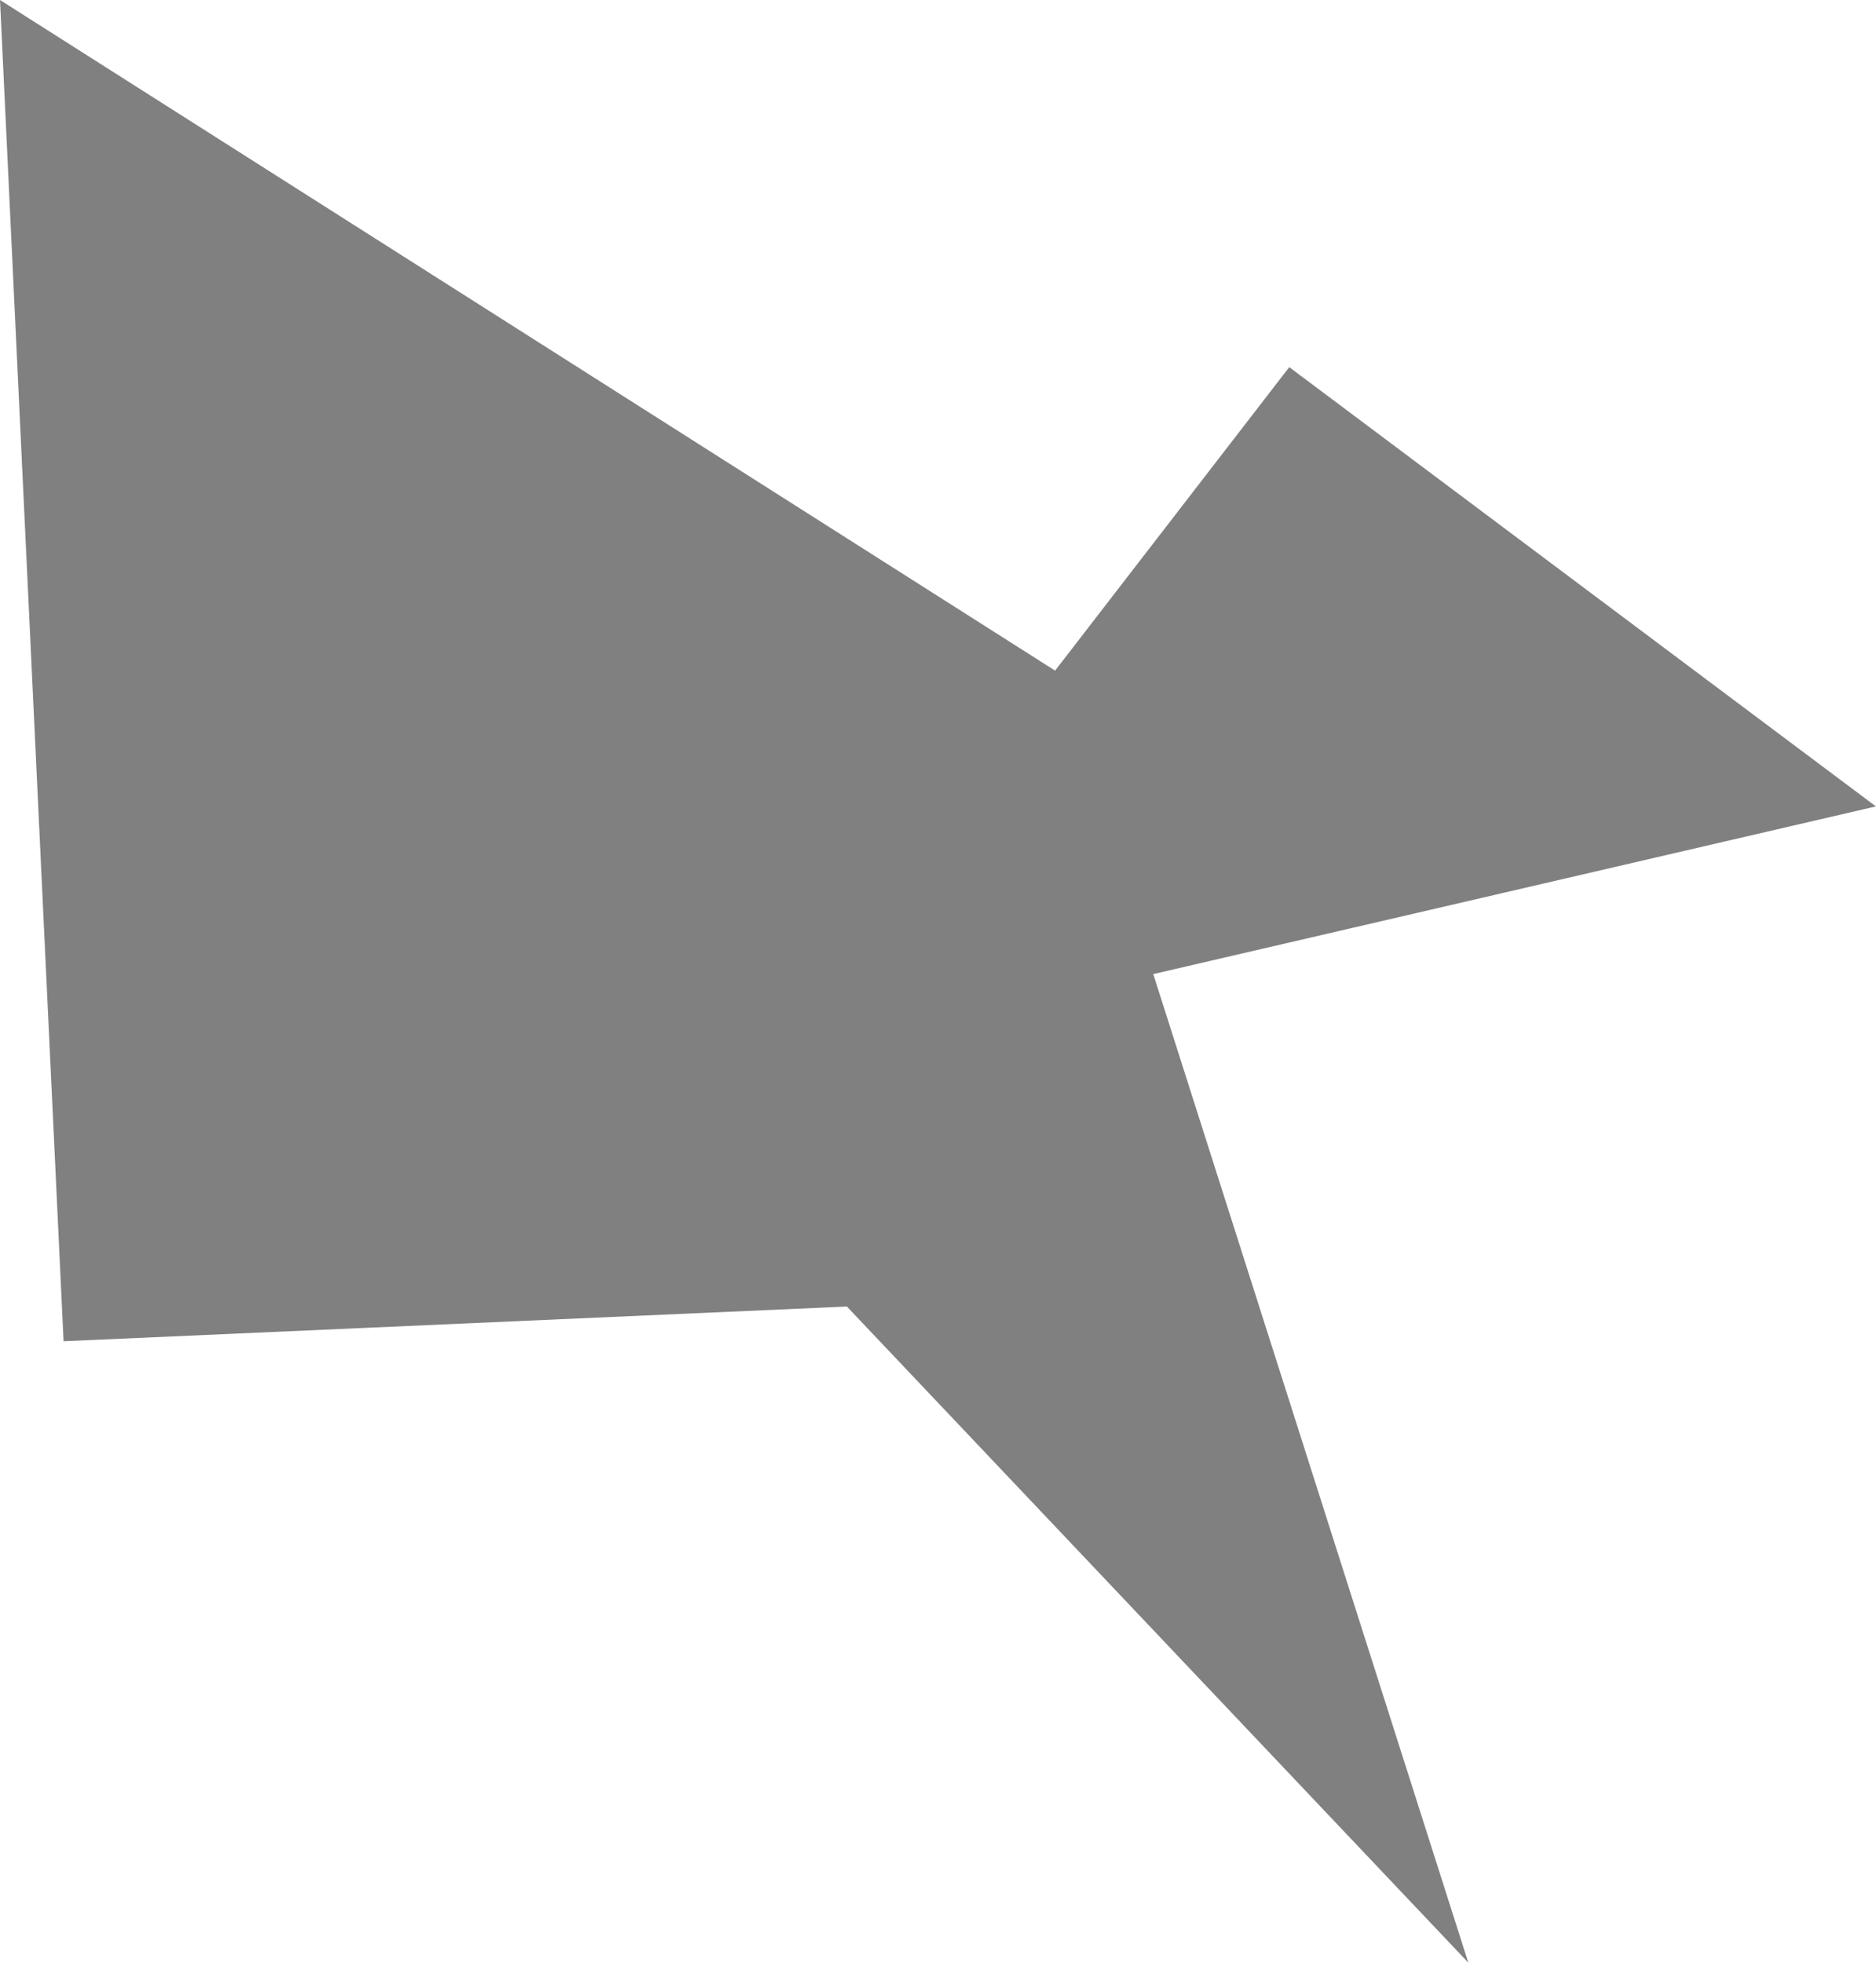 <?xml version="1.0" encoding="UTF-8" standalone="no"?>
<!-- Created with Inkscape (http://www.inkscape.org/) -->

<svg
   width="18.65mm"
   height="19.512mm"
   viewBox="0 0 18.65 19.512"
   version="1.1"
   id="svg1"
   xml:space="preserve"
   xmlns:xlink="http://www.w3.org/1999/xlink"
   xmlns="http://www.w3.org/2000/svg"
   xmlns:svg="http://www.w3.org/2000/svg"><defs
     id="defs1"><color-profile
       name="Adobe-RGB-1998"
       xlink:href="../../../../../../WINDOWS/system32/spool/drivers/color/AdobeRGB1998.icc"
       id="color-profile1" /></defs><g
     id="layer1"
     transform="translate(308.596,36.212)"><path
       style="fill:#808080;fill-opacity:1;stroke:none;stroke-width:0.265;stroke-dasharray:none;stroke-opacity:1"
       d="m -295.779,-32.562 -2.328,3.017 -10.489,-6.667 0.632,13.334 7.787,-0.345 6.178,6.523 -3.132,-9.828 7.184,-1.667 z"
       id="path41-1-6" /></g></svg>
